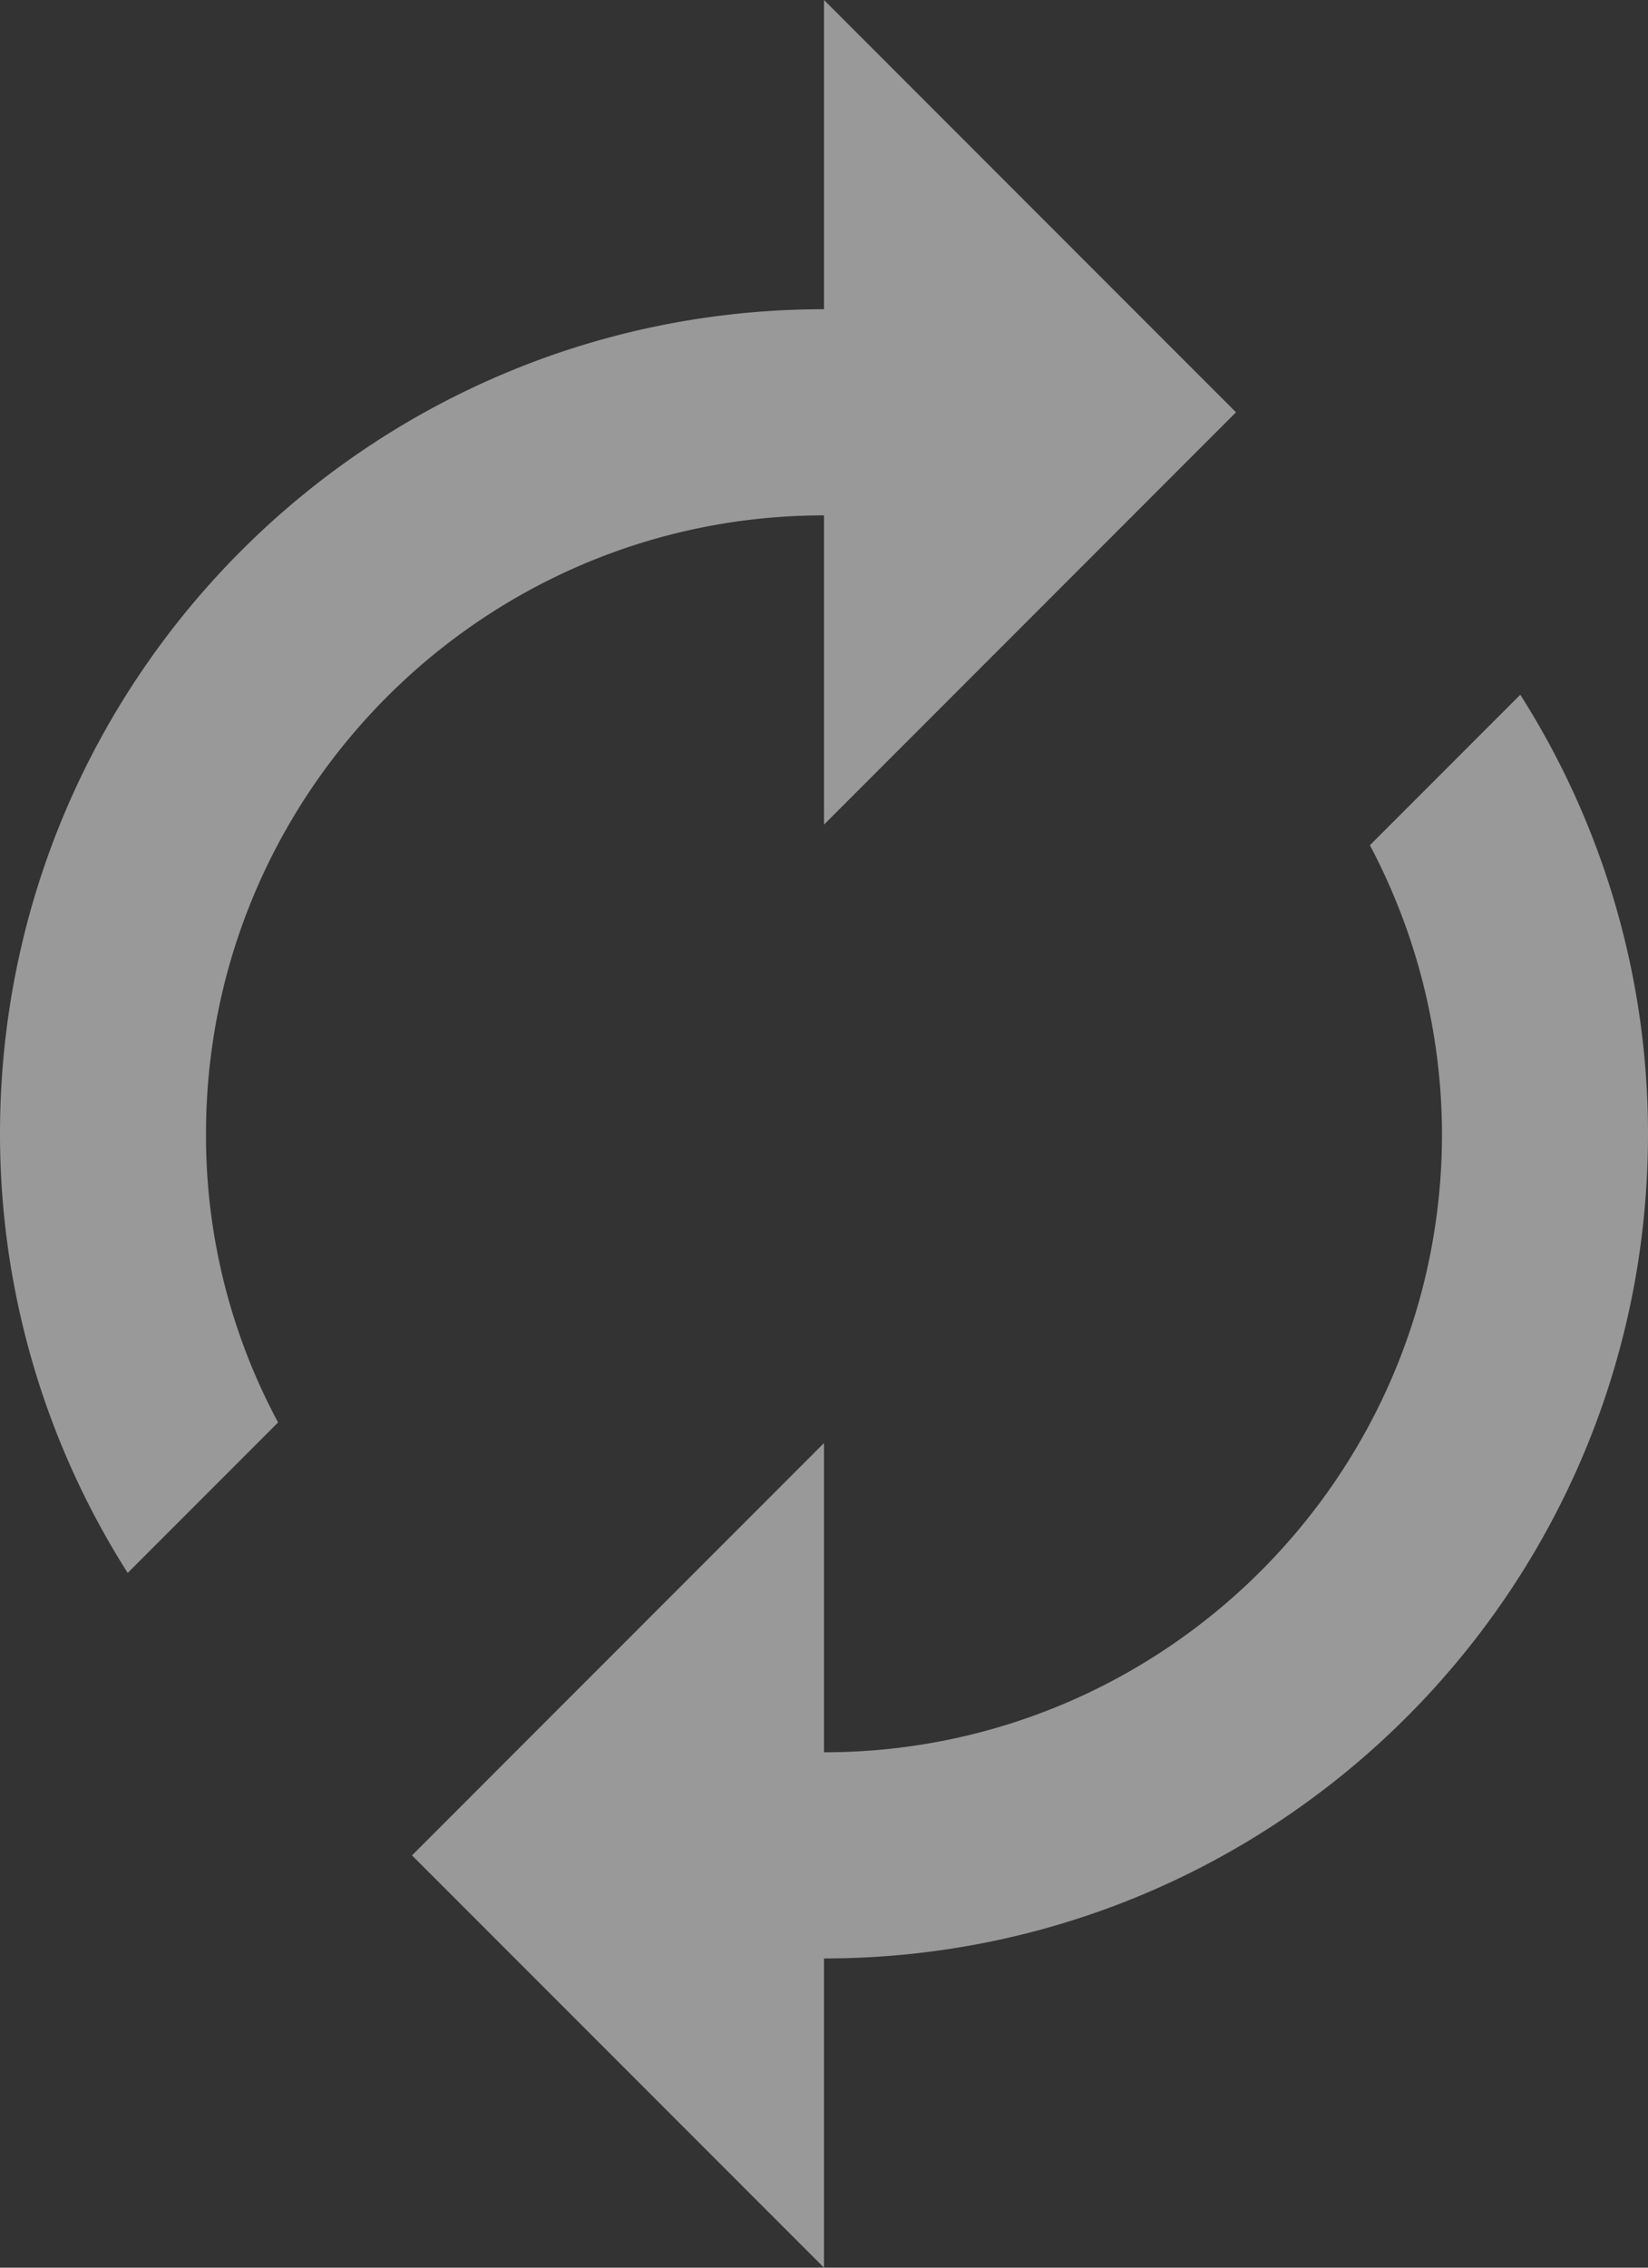 <svg xmlns="http://www.w3.org/2000/svg" width="500" height="687.5" viewBox="0 0 500 687.5">
  <rect x="0" y="0" width="500" height="687.5" fill="#333333" stroke="none"/>
  <defs>
    <style>
      .cls-1 {
        fill: #fff;
        opacity: 0.5;
      }
    </style>
  </defs>
  <path id="Icon_material-autorenew" data-name="Icon material-autorenew" class="cls-1" d="M256,157.75V251.5l125-125L256,1.5V95.25c-138.125,0-250,111.875-250,250A247.839,247.839,0,0,0,44.75,478.375L90.375,432.75A183.453,183.453,0,0,1,68.5,345.25C68.5,241.813,152.563,157.75,256,157.75Zm211.25,54.375L421.625,257.75a188.072,188.072,0,0,1,21.875,87.5c0,103.438-84.062,187.5-187.5,187.5V439L131,564,256,689V595.25c138.125,0,250-111.875,250-250a247.839,247.839,0,0,0-38.75-133.125Z" transform="translate(-6 -1.5)"/>
</svg>
